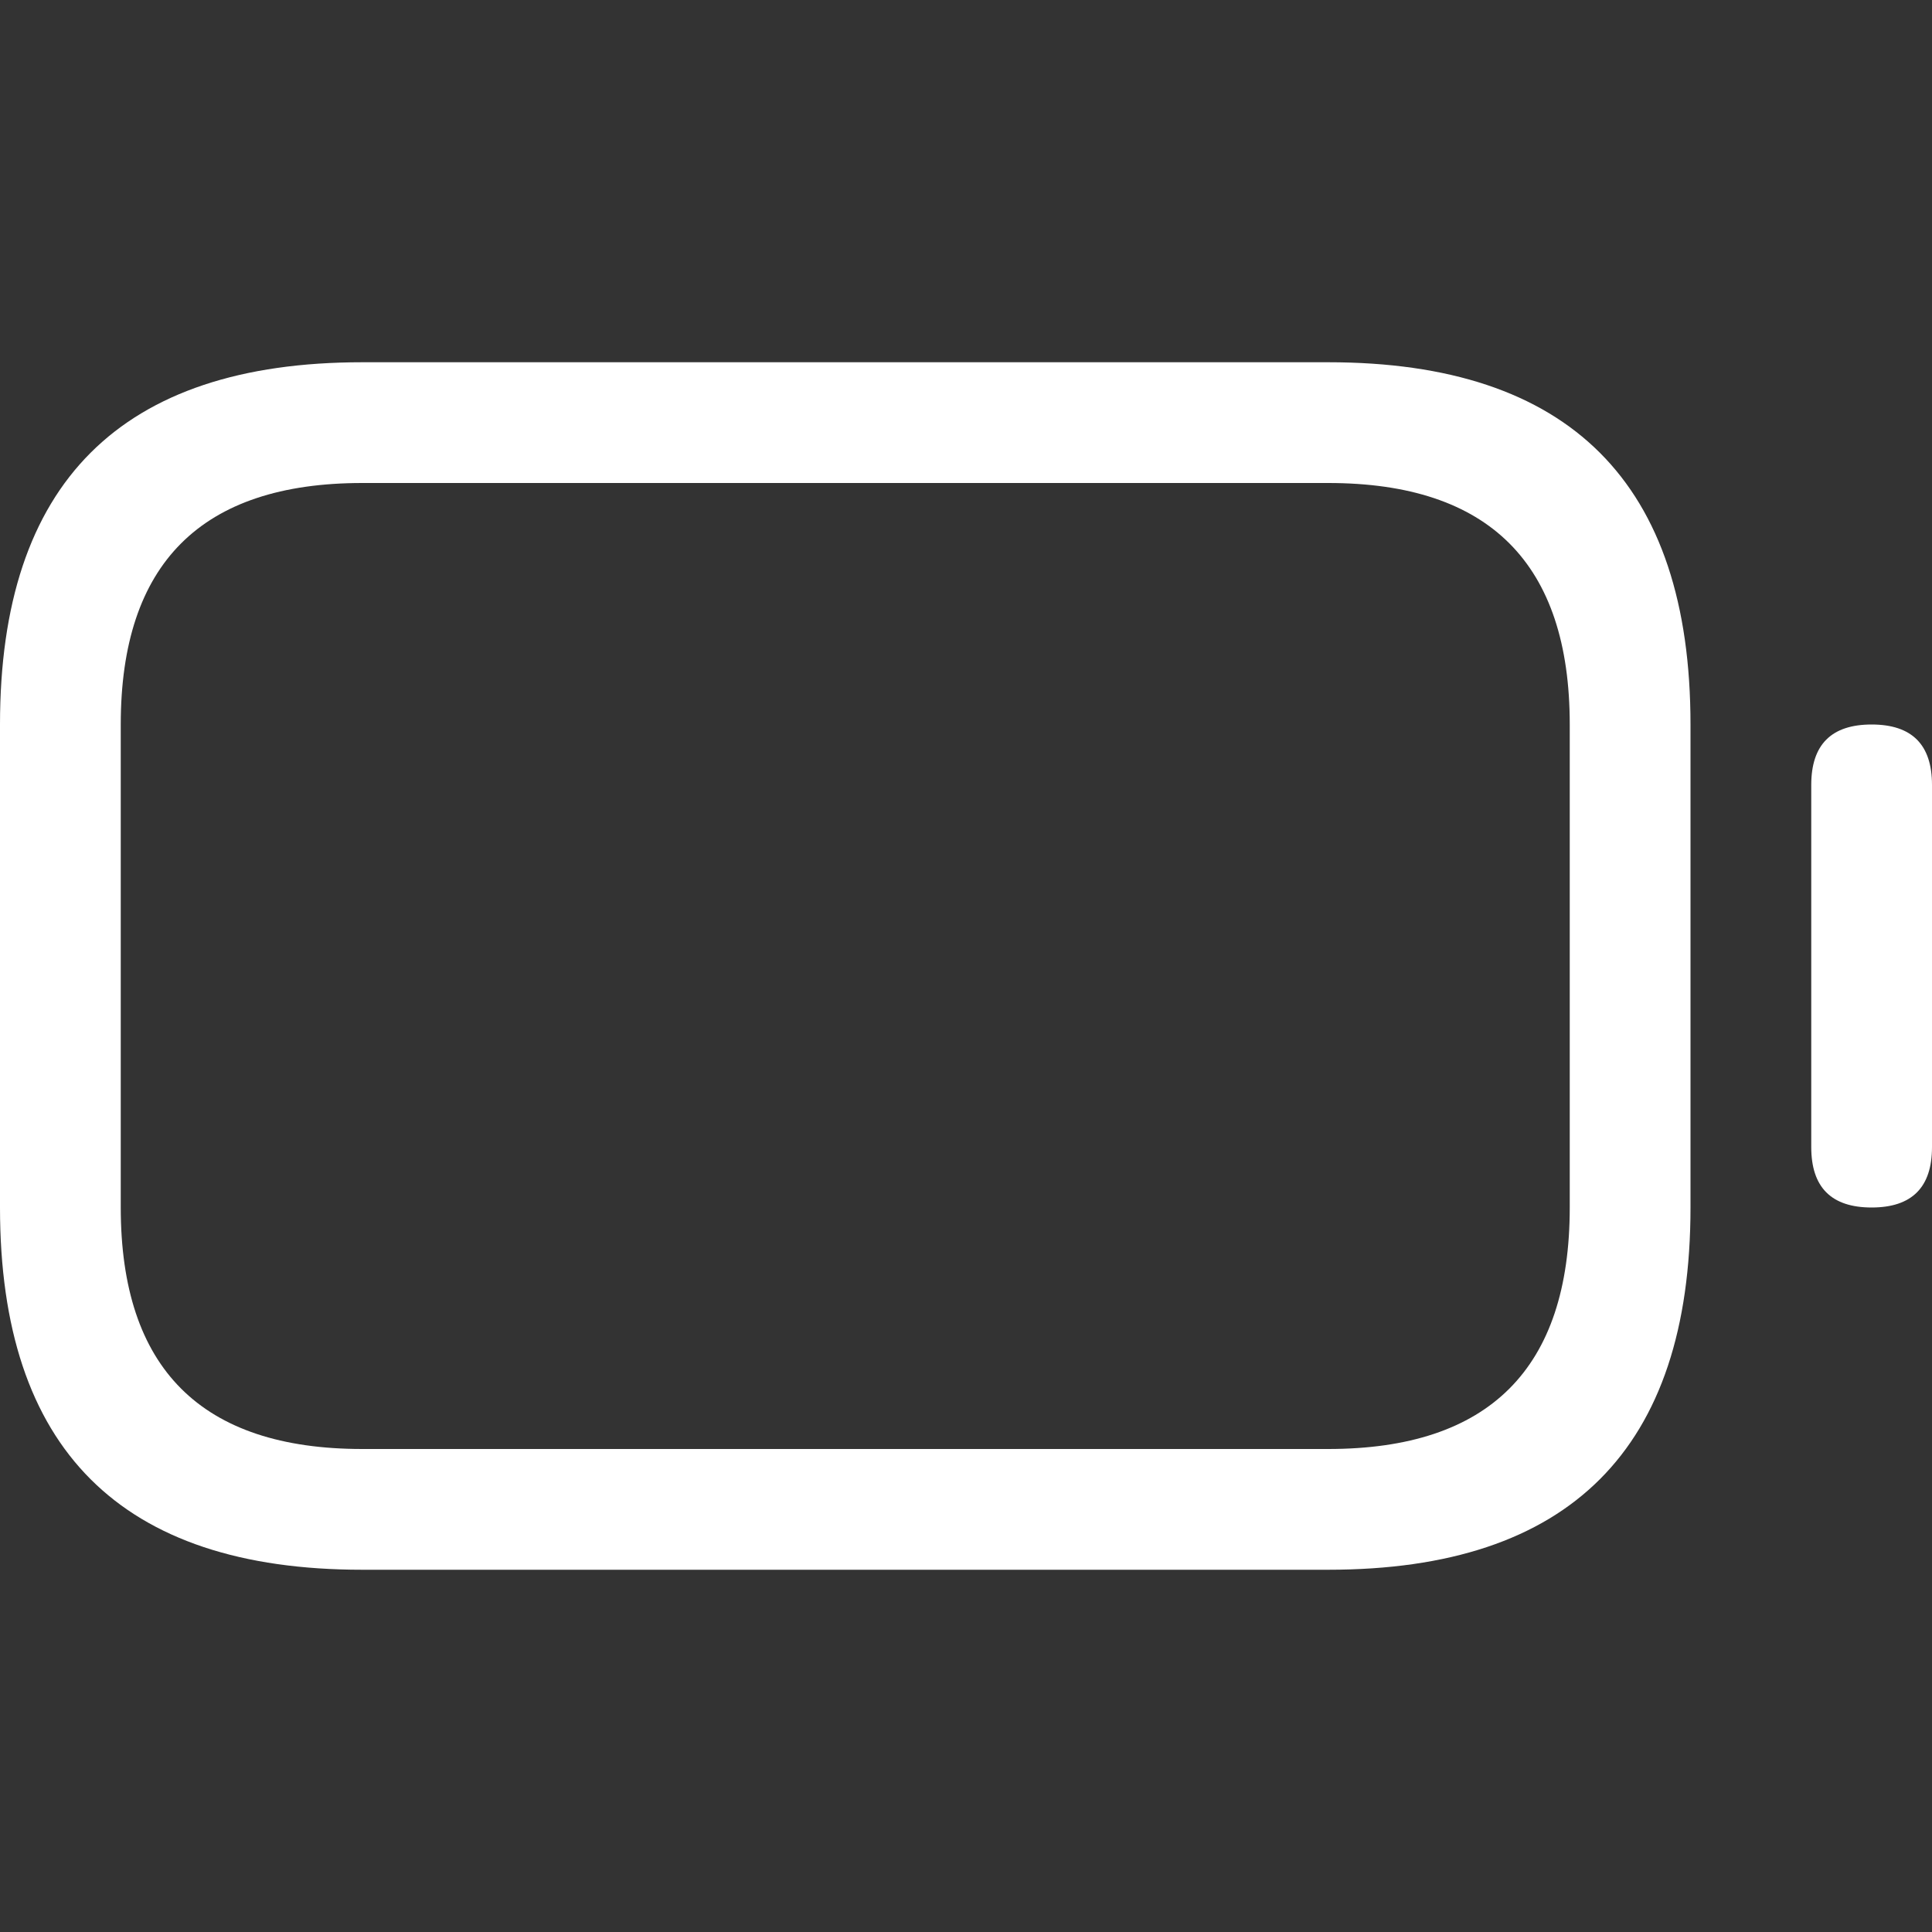 <svg width="32" height="32"
   viewBox="0 0 32 32" version="1.1"
   xmlns="http://www.w3.org/2000/svg"
   xmlns:xlink="http://www.w3.org/1999/xlink">
  <rect x="0" y="0" width="32" height="32" fill="#333333" stroke="none"/>
  <path d="M6 6 22 6Q28 6 28 12L28 20Q28 26 22 26L6 26Q0 26 0 20L0 12Q0 6 6 6M30 13Q30 12 31 12 32 12 32 13L32 19Q32 20 31 20 30 20 30 19L30 13M2 12 2 20Q2 24 6 24L22 24Q26 24 26 20L26 12Q26 8 22 8L6 8Q2 8 2 12"
     fill="#fff" stroke="none" stroke-width="0" />
</svg>